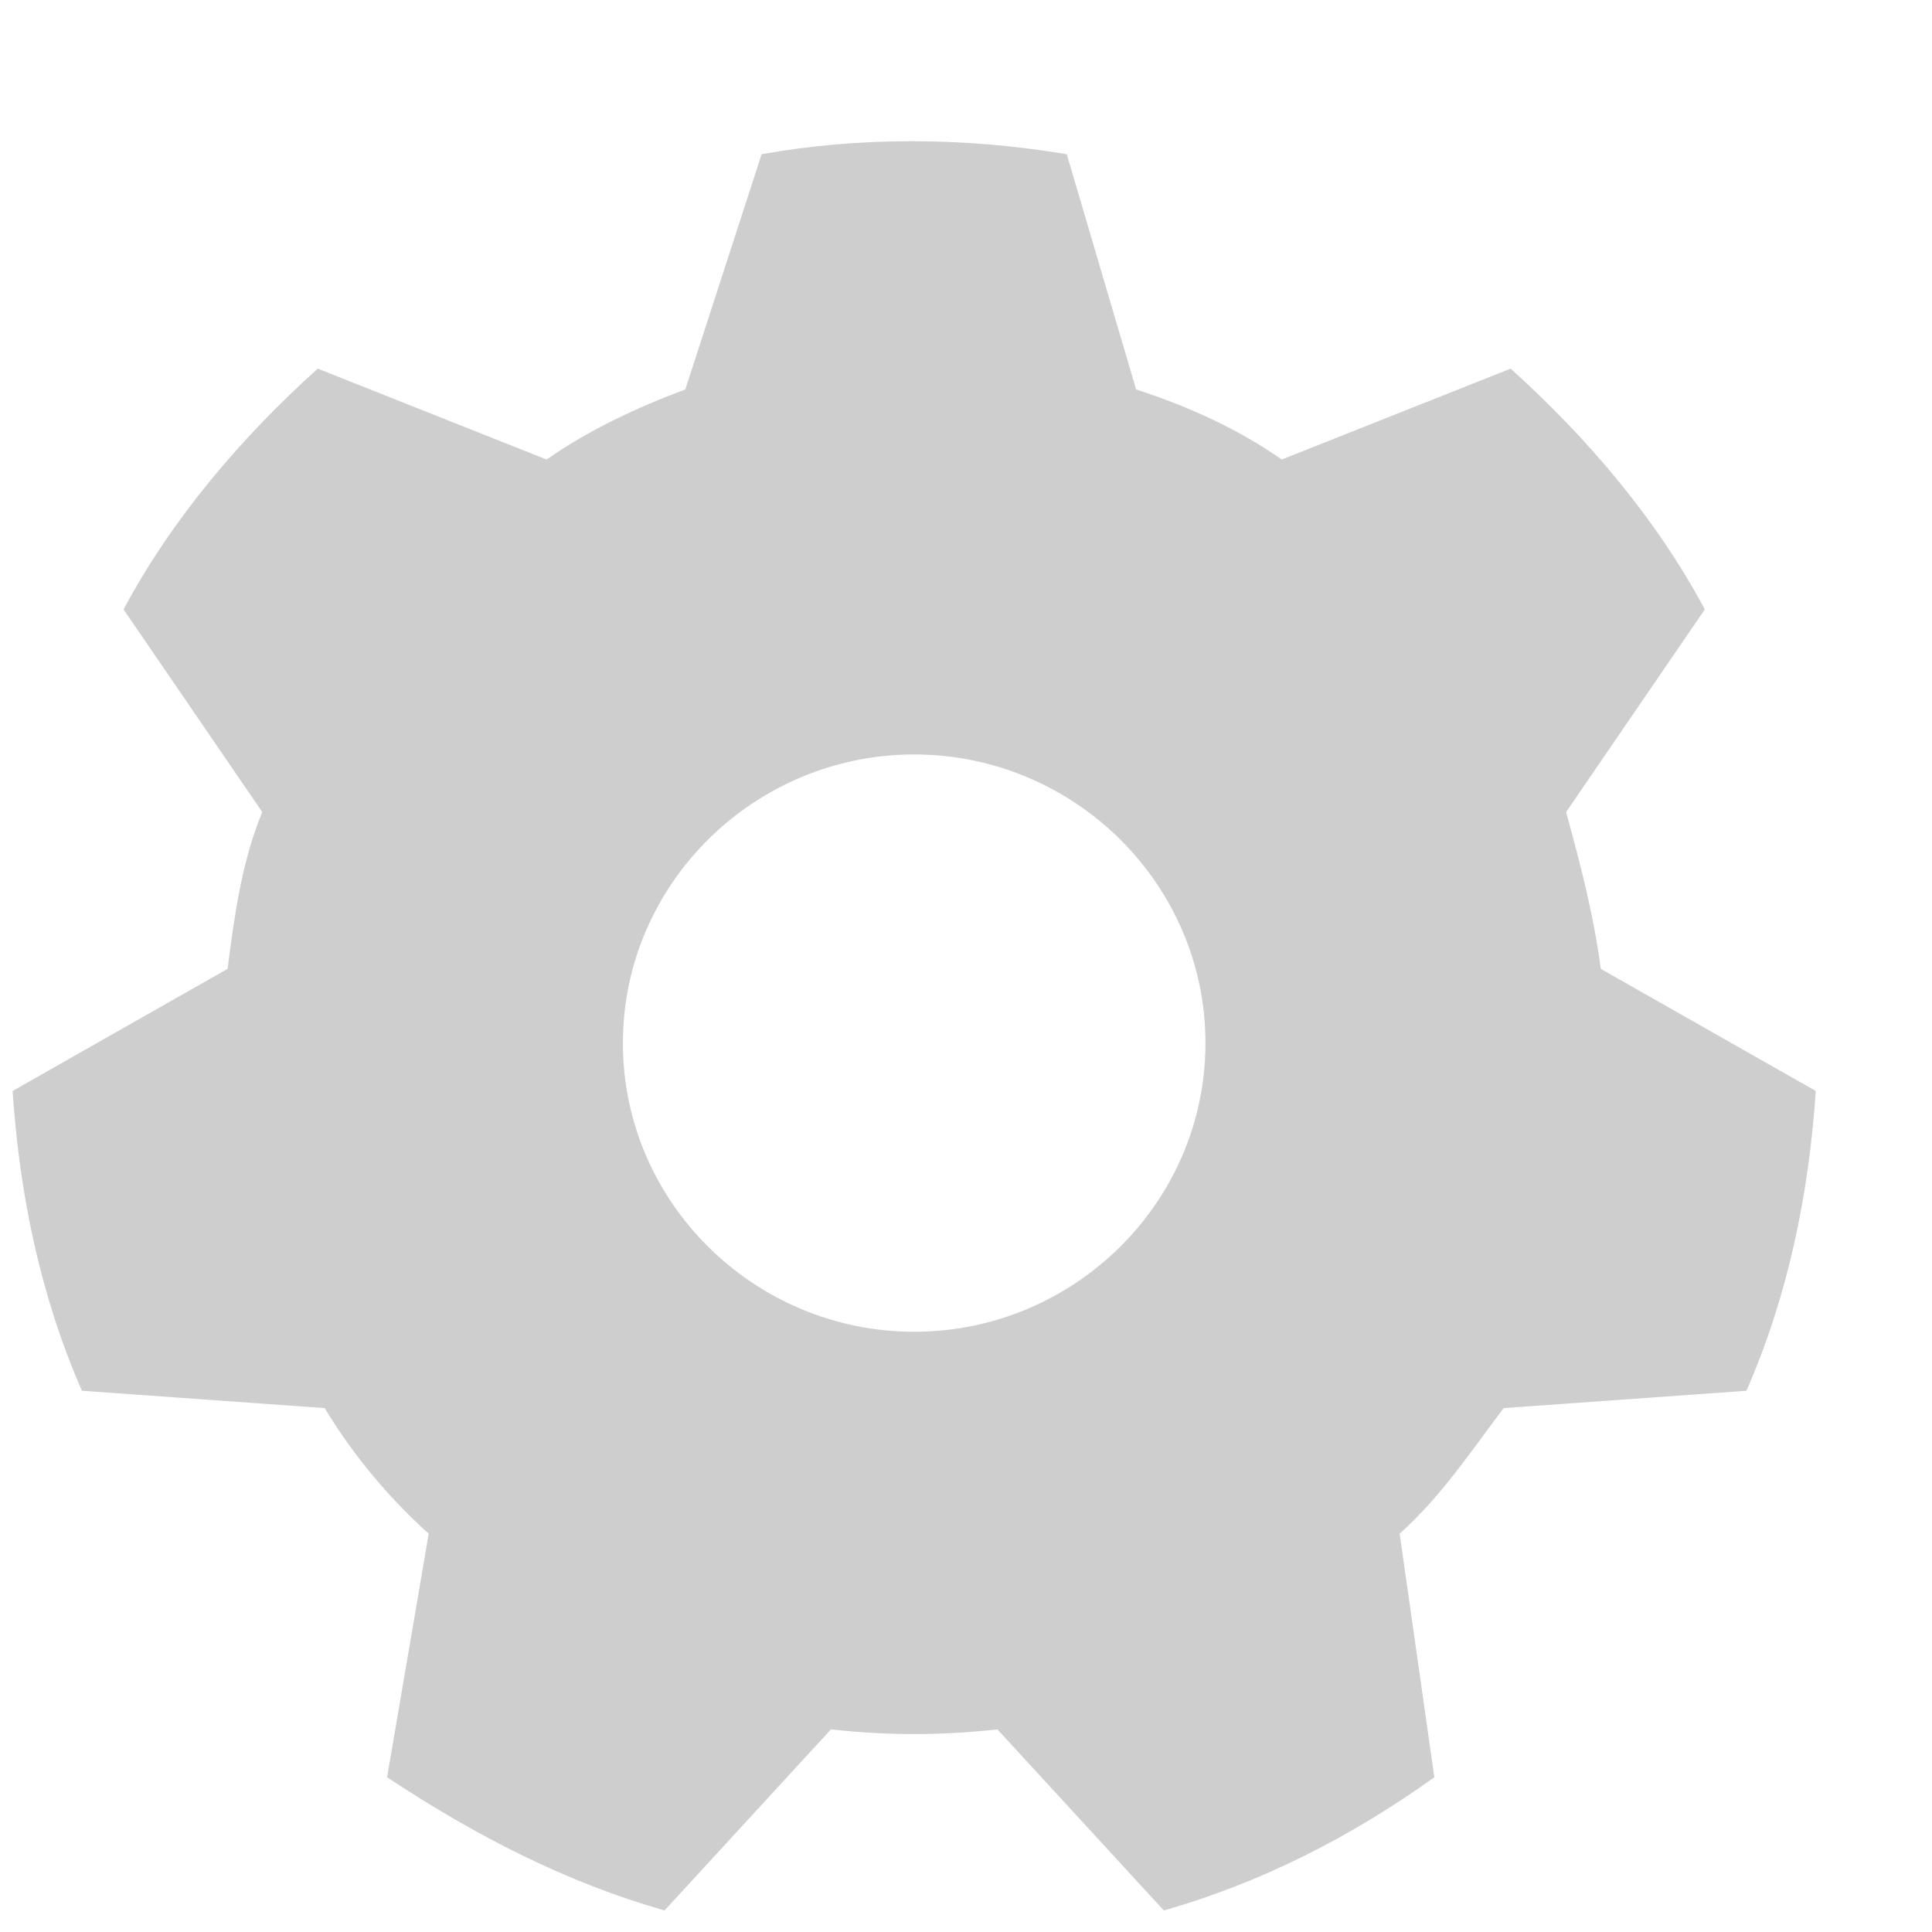 <?xml version="1.0" encoding="UTF-8" standalone="no"?>
<!DOCTYPE svg PUBLIC "-//W3C//DTD SVG 1.1//EN" "http://www.w3.org/Graphics/SVG/1.1/DTD/svg11.dtd">
<svg width="100%" height="100%" viewBox="0 0 30 30" version="1.1" xmlns="http://www.w3.org/2000/svg" xmlns:xlink="http://www.w3.org/1999/xlink" xml:space="preserve" style="fill-rule:evenodd;clip-rule:evenodd;stroke-linejoin:round;stroke-miterlimit:1.414;">
    <g transform="matrix(1,0,0,1,-14149,-15483)">
        <g transform="matrix(0.999,-2.42305e-19,-2.54869e-19,0.951,13111,15458)">
            <g transform="matrix(1.078,2.7476e-19,2.89007e-19,1.133,-19077,-5927.59)">
                <path d="M18675.9,5257.19C18674.4,5256.94 18672.9,5256.94 18671.5,5257.19L18670.4,5260.58C18669.7,5260.84 18669,5261.17 18668.4,5261.59L18665.1,5260.28C18664,5261.27 18663,5262.44 18662.3,5263.75L18664.3,5266.67C18664,5267.4 18663.9,5268.16 18663.8,5268.93L18660.7,5270.69C18660.8,5272.18 18661.1,5273.64 18661.7,5275.01L18665.2,5275.26C18665.6,5275.92 18666.1,5276.53 18666.7,5277.07L18666.1,5280.58C18667.4,5281.44 18668.7,5282.1 18670.1,5282.5L18672.5,5279.89C18673.3,5279.98 18674.1,5279.98 18674.9,5279.89L18677.3,5282.5C18678.7,5282.1 18680,5281.44 18681.2,5280.58L18680.7,5277.07C18681.3,5276.53 18681.7,5275.92 18682.2,5275.26L18685.7,5275.01C18686.3,5273.64 18686.6,5272.18 18686.7,5270.69L18683.6,5268.93C18683.5,5268.16 18683.3,5267.4 18683.1,5266.67L18685.1,5263.75C18684.4,5262.44 18683.4,5261.27 18682.3,5260.28L18679,5261.59C18678.4,5261.17 18677.7,5260.84 18676.9,5260.58L18675.9,5257.19ZM18673.7,5265.84C18676,5265.84 18677.9,5267.7 18677.9,5270C18677.9,5272.3 18676,5274.16 18673.7,5274.16C18671.4,5274.16 18669.5,5272.3 18669.5,5270C18669.5,5267.7 18671.4,5265.84 18673.7,5265.84Z" style="fill:rgb(206,206,207);"/>
            </g>
        </g>
    </g>
</svg>
